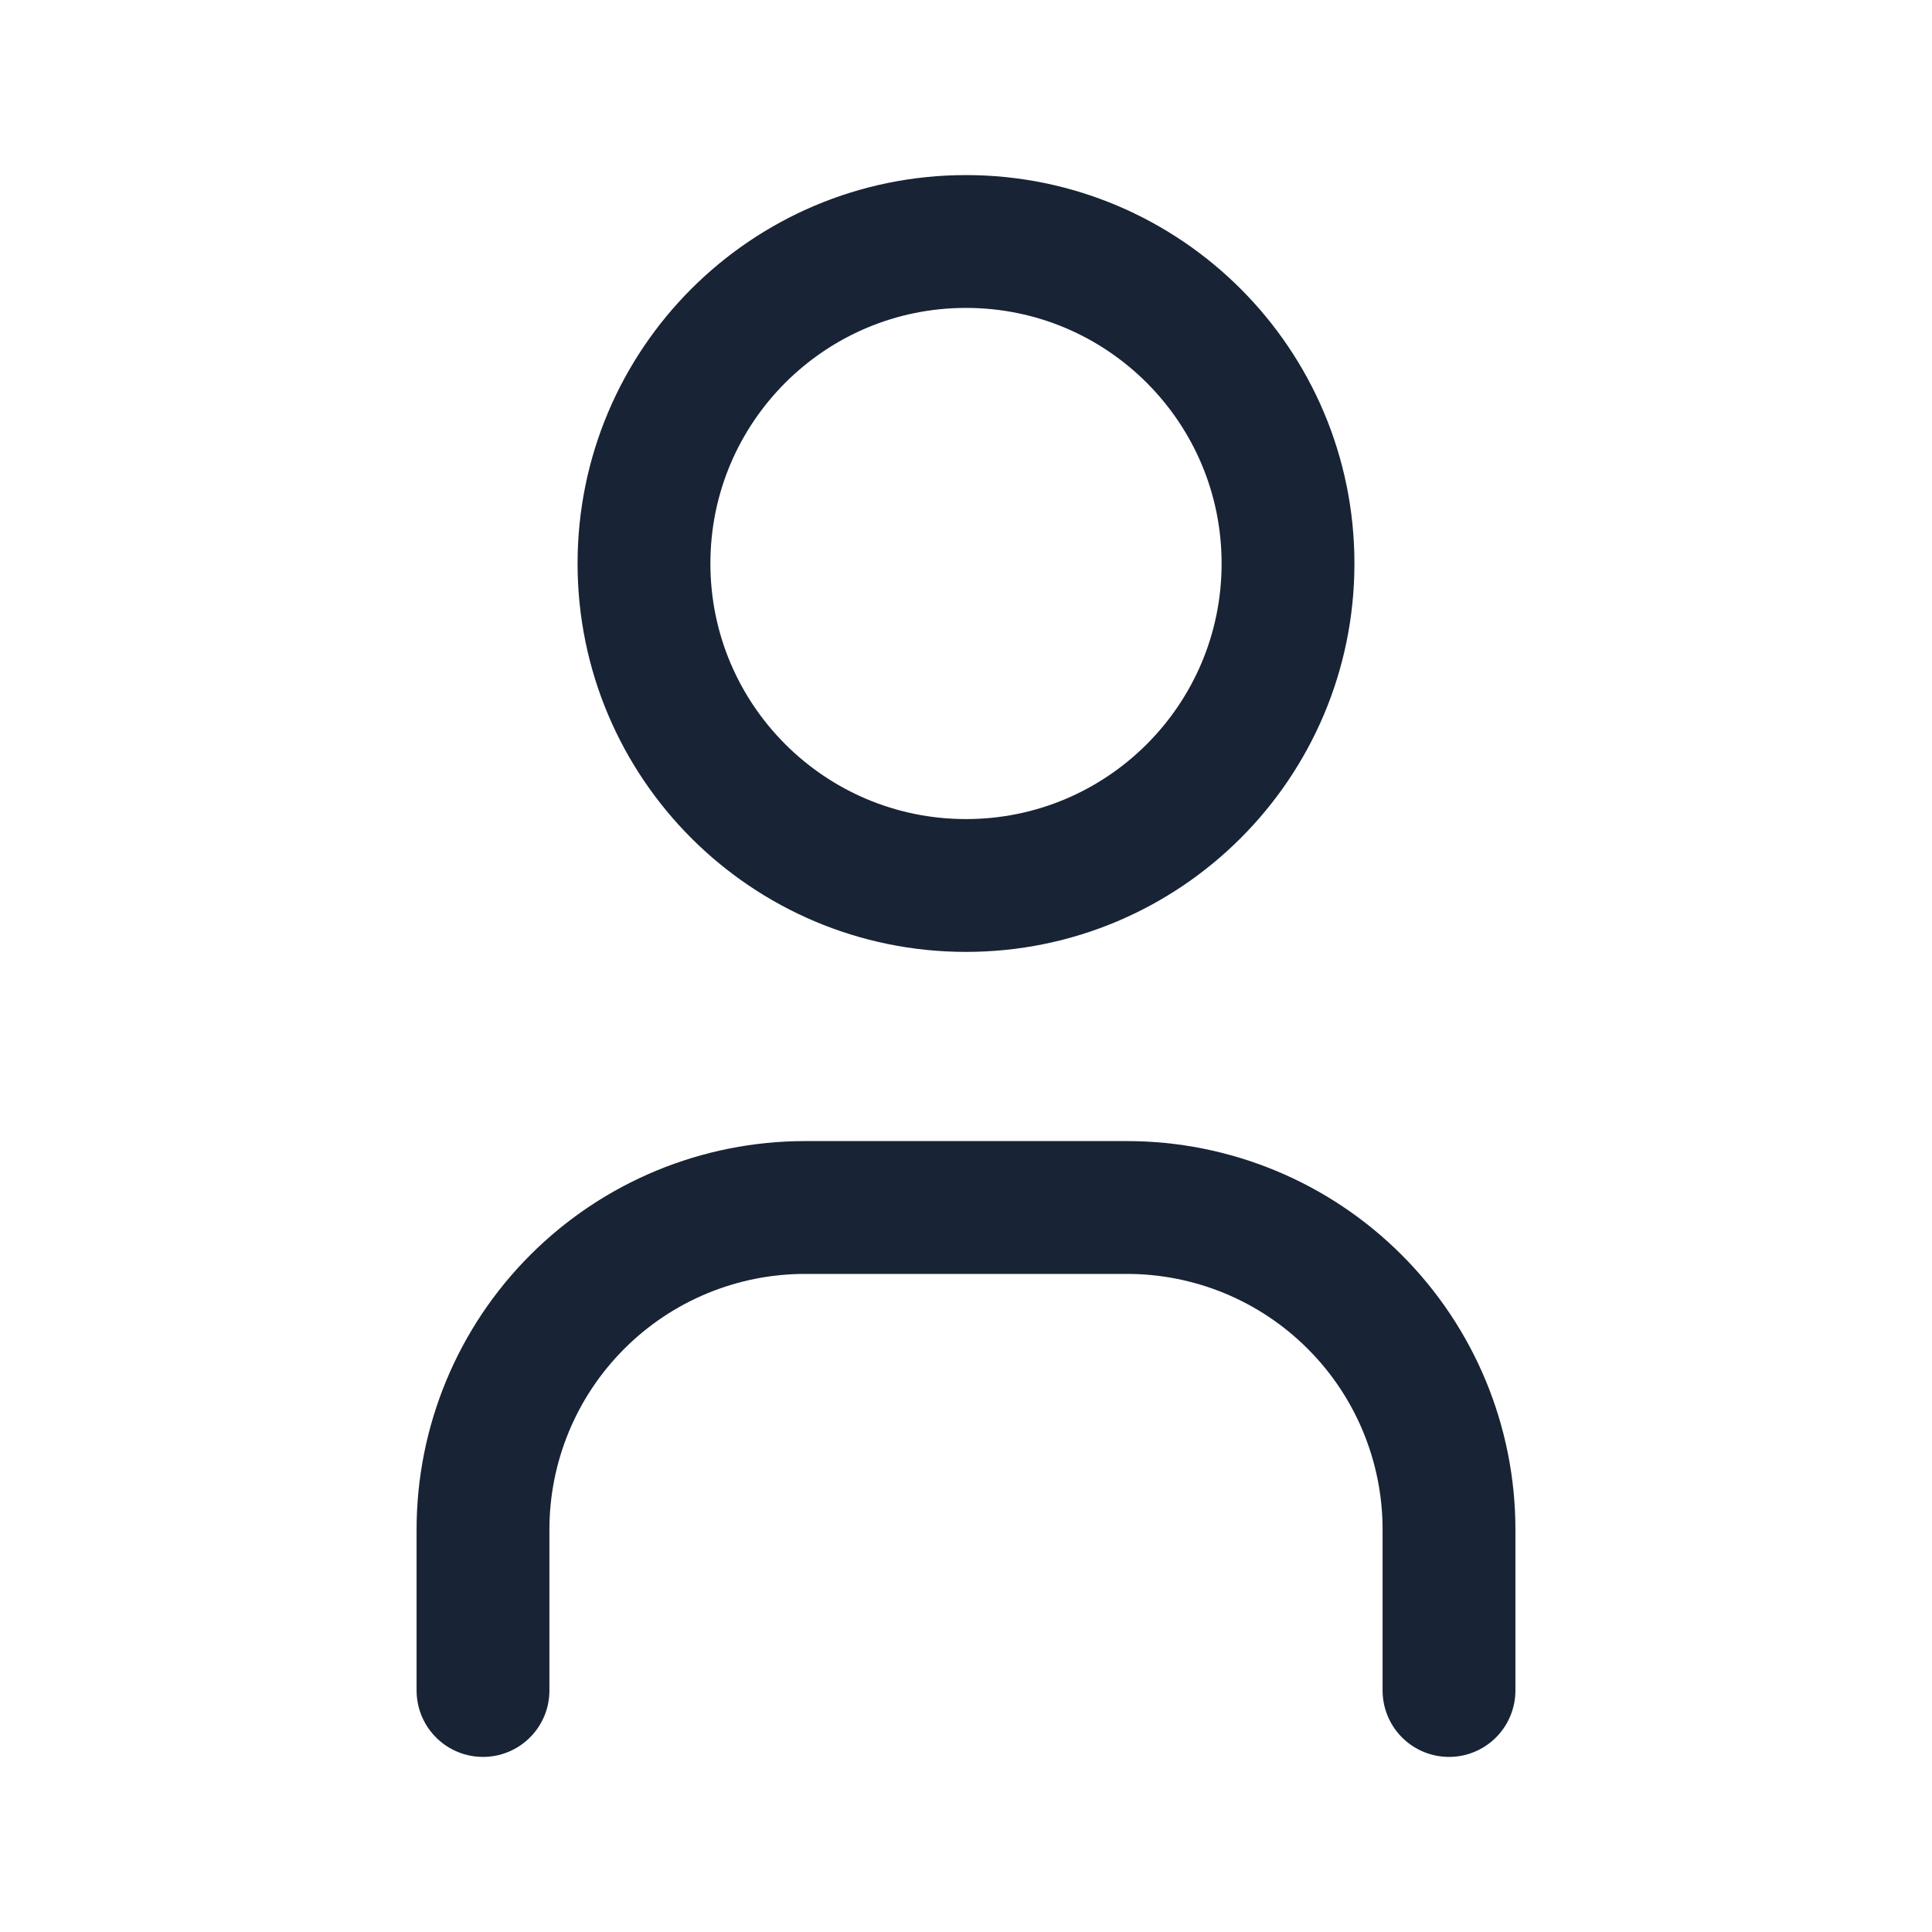 <svg width="40" height="40" viewBox="0 0 40 40" fill="none" xmlns="http://www.w3.org/2000/svg">
<g clip-path="url(#clip0_494_2731)">
<path d="M20 18.333C23.682 18.333 26.667 15.349 26.667 11.667C26.667 7.985 23.682 5 20 5C16.318 5 13.333 7.985 13.333 11.667C13.333 15.349 16.318 18.333 20 18.333Z" stroke="#182335" stroke-width="2.75" stroke-linecap="round" stroke-linejoin="round"/>
<path d="M10 35V31.667C10 29.899 10.702 28.203 11.953 26.953C13.203 25.702 14.899 25 16.667 25H23.333C25.101 25 26.797 25.702 28.047 26.953C29.298 28.203 30 29.899 30 31.667V35" stroke="#182335" stroke-width="2.75" stroke-linecap="round" stroke-linejoin="round"/>
</g>
<defs>
<clipPath id="clip0_494_2731">
<rect width="40" height="40" fill="white"/>
</clipPath>
</defs>
</svg>
